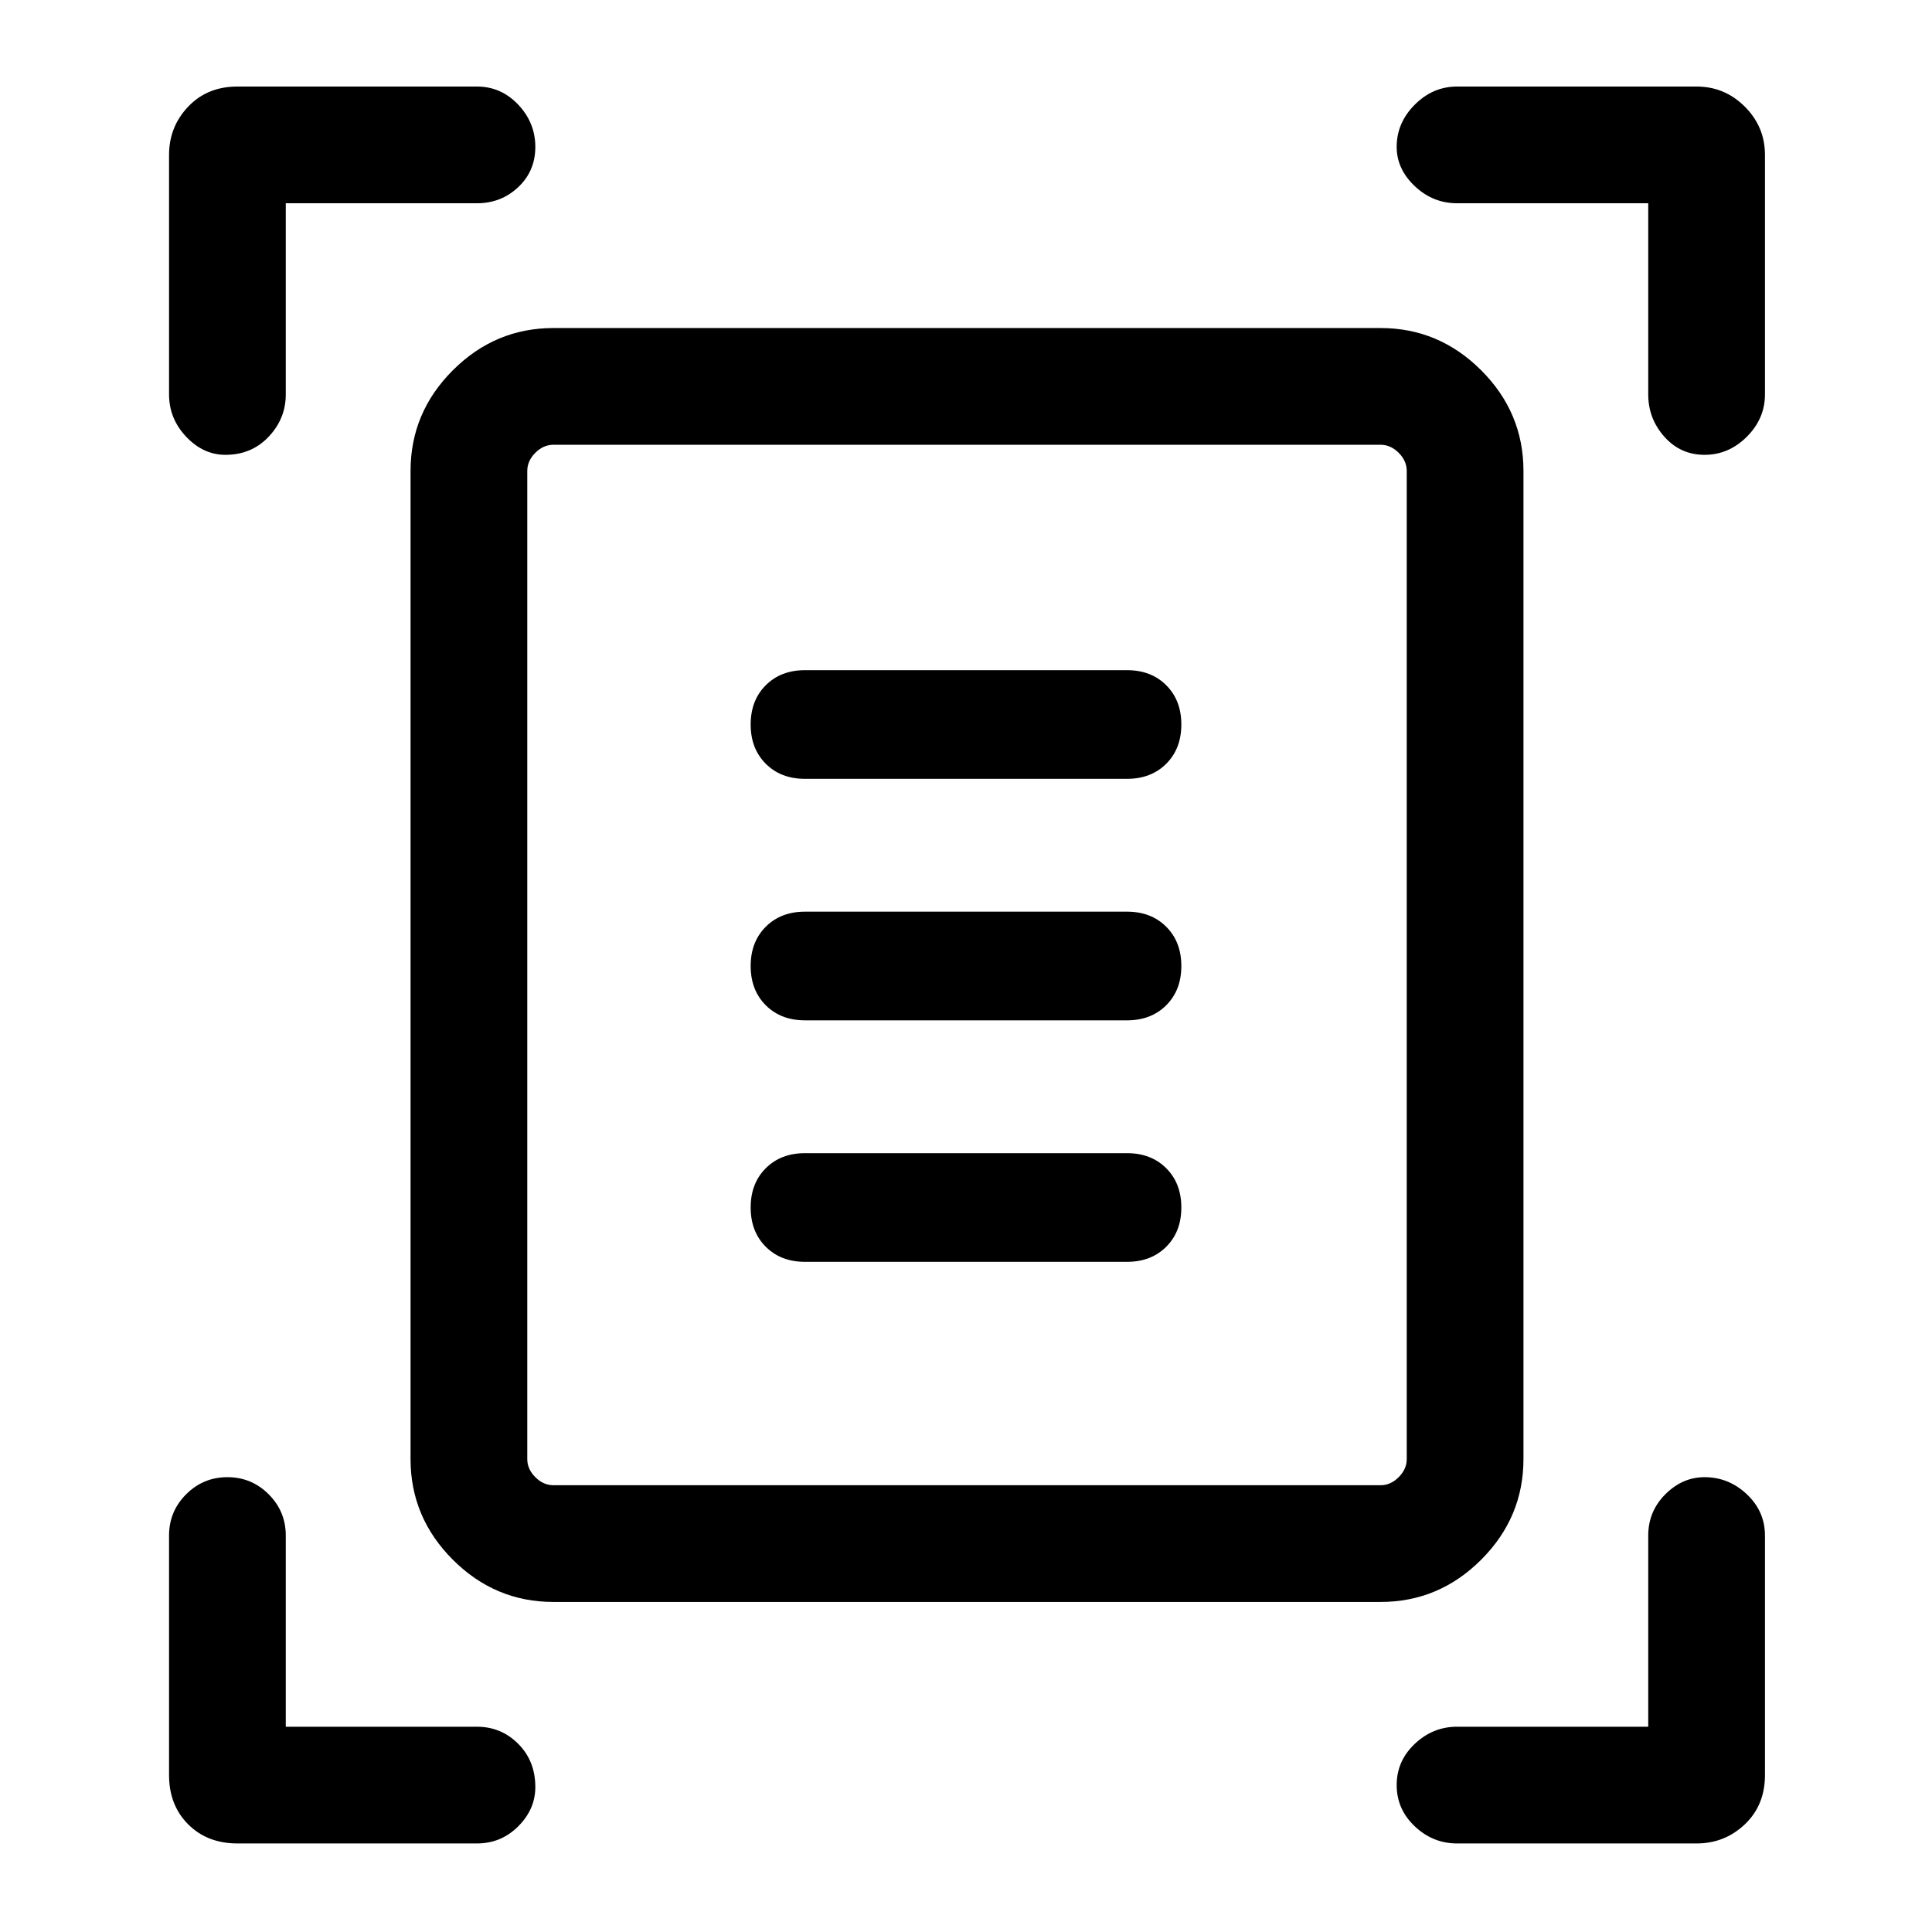 <svg xmlns="http://www.w3.org/2000/svg" height="48" width="48"><path d="M5.6 11.3Q5.05 11.3 4.625 10.85Q4.2 10.4 4.2 9.8V3.85Q4.2 3.15 4.675 2.65Q5.15 2.15 5.9 2.15H11.85Q12.45 2.15 12.875 2.6Q13.3 3.05 13.3 3.65Q13.3 4.25 12.875 4.65Q12.45 5.05 11.85 5.05H7.1V9.8Q7.1 10.4 6.675 10.85Q6.25 11.3 5.6 11.3ZM42.35 11.3Q41.75 11.3 41.35 10.85Q40.95 10.4 40.95 9.8V5.05H36.2Q35.6 5.05 35.15 4.625Q34.7 4.2 34.7 3.65Q34.7 3.05 35.15 2.6Q35.6 2.15 36.2 2.15H42.15Q42.85 2.15 43.35 2.65Q43.85 3.15 43.85 3.85V9.8Q43.85 10.4 43.4 10.85Q42.95 11.3 42.35 11.3ZM5.9 45.8Q5.15 45.8 4.675 45.325Q4.2 44.85 4.2 44.1V38.15Q4.2 37.55 4.625 37.125Q5.05 36.7 5.65 36.7Q6.25 36.7 6.675 37.125Q7.1 37.55 7.1 38.15V42.9H11.85Q12.45 42.9 12.875 43.325Q13.3 43.75 13.3 44.4Q13.3 44.95 12.875 45.375Q12.45 45.8 11.85 45.8ZM36.2 45.8Q35.6 45.8 35.15 45.375Q34.7 44.95 34.7 44.35Q34.7 43.75 35.15 43.325Q35.6 42.9 36.2 42.9H40.95V38.15Q40.95 37.55 41.375 37.125Q41.8 36.7 42.35 36.7Q42.95 36.7 43.4 37.125Q43.85 37.55 43.85 38.15V44.1Q43.85 44.85 43.35 45.325Q42.85 45.8 42.15 45.8ZM13.1 36.25Q13.1 36.5 13.3 36.7Q13.5 36.9 13.75 36.9H34.3Q34.55 36.9 34.75 36.7Q34.95 36.5 34.95 36.25V11.7Q34.95 11.45 34.75 11.25Q34.55 11.05 34.3 11.05H13.75Q13.5 11.05 13.3 11.25Q13.1 11.45 13.1 11.7ZM13.75 39.8Q12.3 39.8 11.25 38.75Q10.2 37.7 10.2 36.25V11.7Q10.2 10.25 11.25 9.2Q12.3 8.15 13.75 8.15H34.3Q35.75 8.15 36.8 9.2Q37.85 10.25 37.85 11.7V36.25Q37.85 37.7 36.8 38.75Q35.75 39.8 34.3 39.8ZM20 19.35H28Q28.6 19.35 28.975 18.975Q29.35 18.6 29.35 18Q29.35 17.4 28.975 17.025Q28.6 16.65 28 16.65H20Q19.4 16.65 19.025 17.025Q18.65 17.4 18.65 18Q18.65 18.6 19.025 18.975Q19.4 19.35 20 19.35ZM20 25.35H28Q28.6 25.35 28.975 24.975Q29.35 24.6 29.35 24Q29.35 23.4 28.975 23.025Q28.6 22.65 28 22.65H20Q19.4 22.65 19.025 23.025Q18.65 23.4 18.65 24Q18.65 24.6 19.025 24.975Q19.4 25.35 20 25.35ZM20 31.35H28Q28.6 31.35 28.975 30.975Q29.35 30.6 29.35 30Q29.35 29.4 28.975 29.025Q28.6 28.65 28 28.65H20Q19.4 28.65 19.025 29.025Q18.65 29.4 18.65 30Q18.65 30.6 19.025 30.975Q19.4 31.35 20 31.35ZM13.1 36.25V11.7Q13.1 11.45 13.1 11.25Q13.1 11.05 13.1 11.05Q13.1 11.05 13.1 11.25Q13.1 11.45 13.1 11.7V36.25Q13.1 36.5 13.1 36.7Q13.1 36.9 13.1 36.9Q13.1 36.9 13.1 36.7Q13.1 36.5 13.1 36.25Z"/></svg>